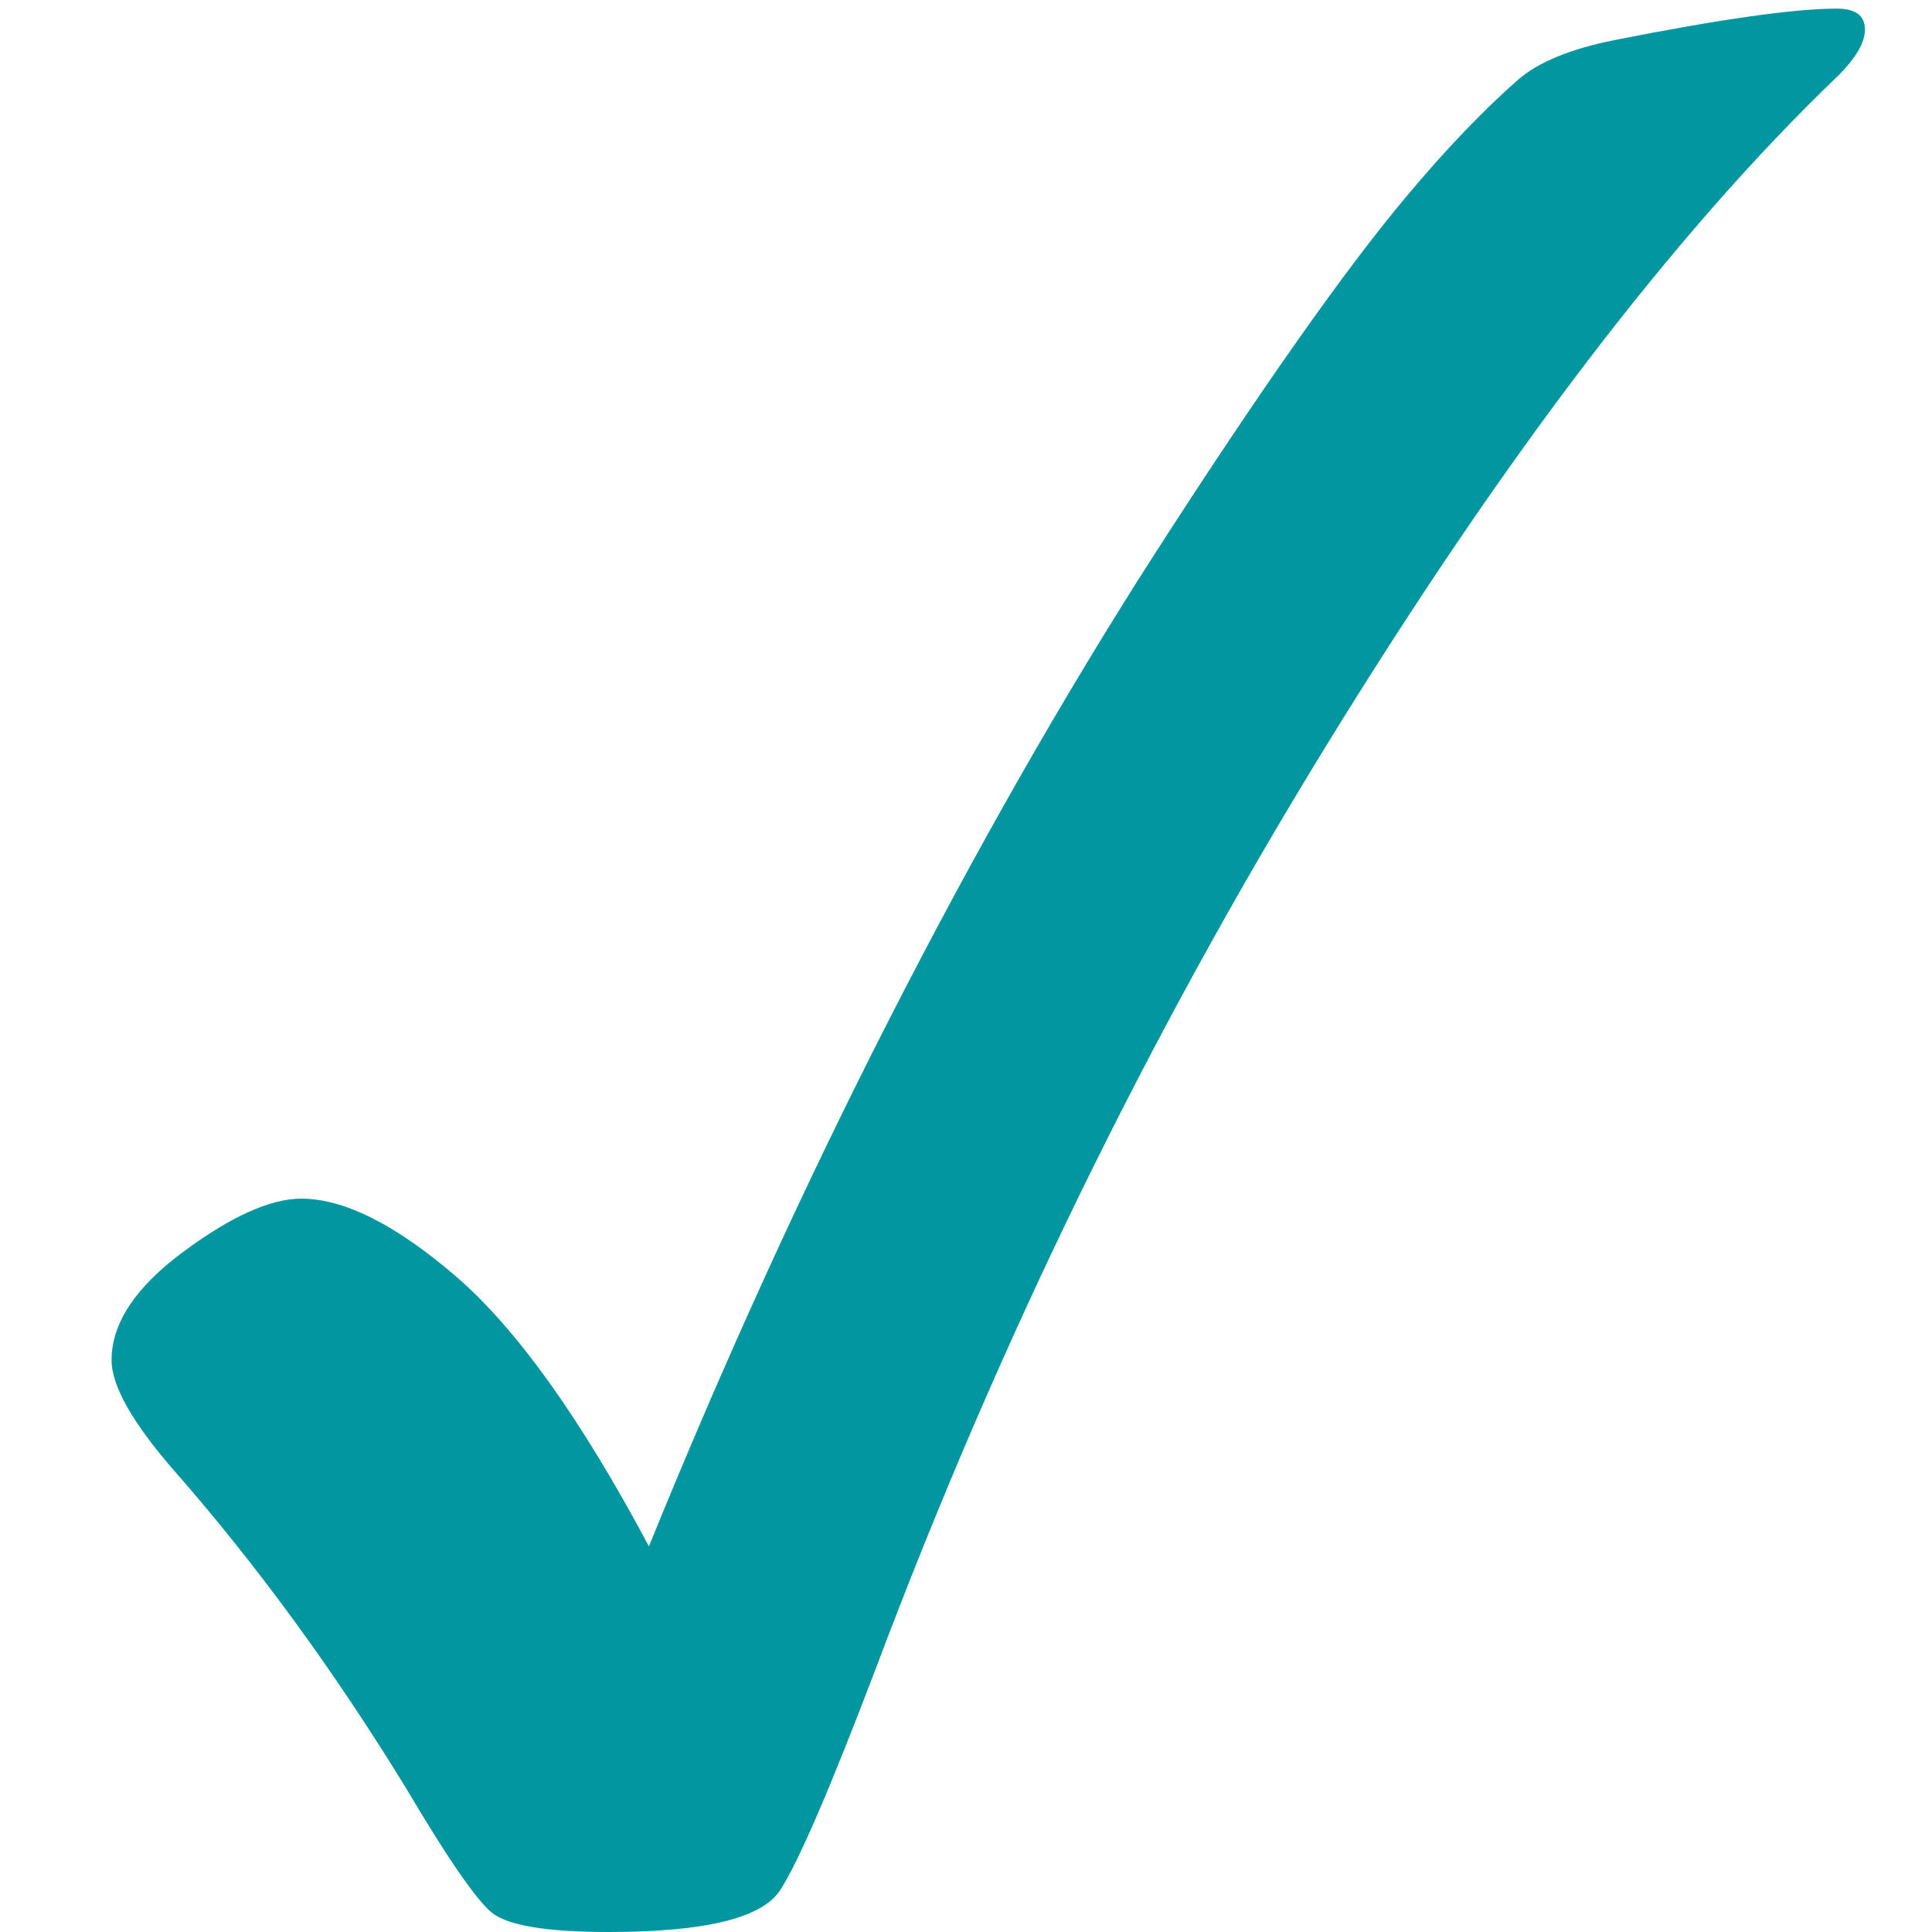 <?xml version="1.0" encoding="utf-8"?>
<!-- Generator: Adobe Illustrator 15.0.0, SVG Export Plug-In . SVG Version: 6.00 Build 0)  -->
<!DOCTYPE svg PUBLIC "-//W3C//DTD SVG 1.1 Tiny//EN" "http://www.w3.org/Graphics/SVG/1.1/DTD/svg11-tiny.dtd">
<svg version="1.1" baseProfile="tiny" id="Layer_1" xmlns="http://www.w3.org/2000/svg" xmlns:xlink="http://www.w3.org/1999/xlink"
	 x="0px" y="0px" width="24px" height="24px" viewBox="0 0 24 24" xml:space="preserve">
<g>
	<g>
		<path fill="#0297A0" d="M8.061,19.209c0.928-2.283,1.922-4.464,2.984-6.544c1.063-2.081,2.156-4.001,3.285-5.762
			c1.328-2.064,2.377-3.553,3.143-4.465c0.492-0.587,0.955-1.071,1.389-1.451c0.252-0.217,0.65-0.38,1.193-0.489
			c1.318-0.261,2.24-0.391,2.764-0.391c0.232,0,0.348,0.087,0.348,0.261c0,0.163-0.115,0.359-0.348,0.587
			c-2.014,1.934-4.125,4.699-6.336,8.295s-4.076,7.417-5.596,11.458c-0.574,1.51-0.974,2.437-1.2,2.779
			C9.459,23.829,8.751,24,7.563,24c-0.775,0-1.261-0.081-1.458-0.244c-0.195-0.164-0.551-0.68-1.064-1.548
			c-0.887-1.446-1.838-2.75-2.854-3.912c-0.534-0.608-0.801-1.075-0.801-1.401c0-0.457,0.297-0.905,0.891-1.345
			c0.594-0.44,1.083-0.66,1.465-0.66c0.533,0,1.176,0.323,1.926,0.969C6.417,16.506,7.216,17.622,8.061,19.209z"/>
	</g>
</g>
</svg>
